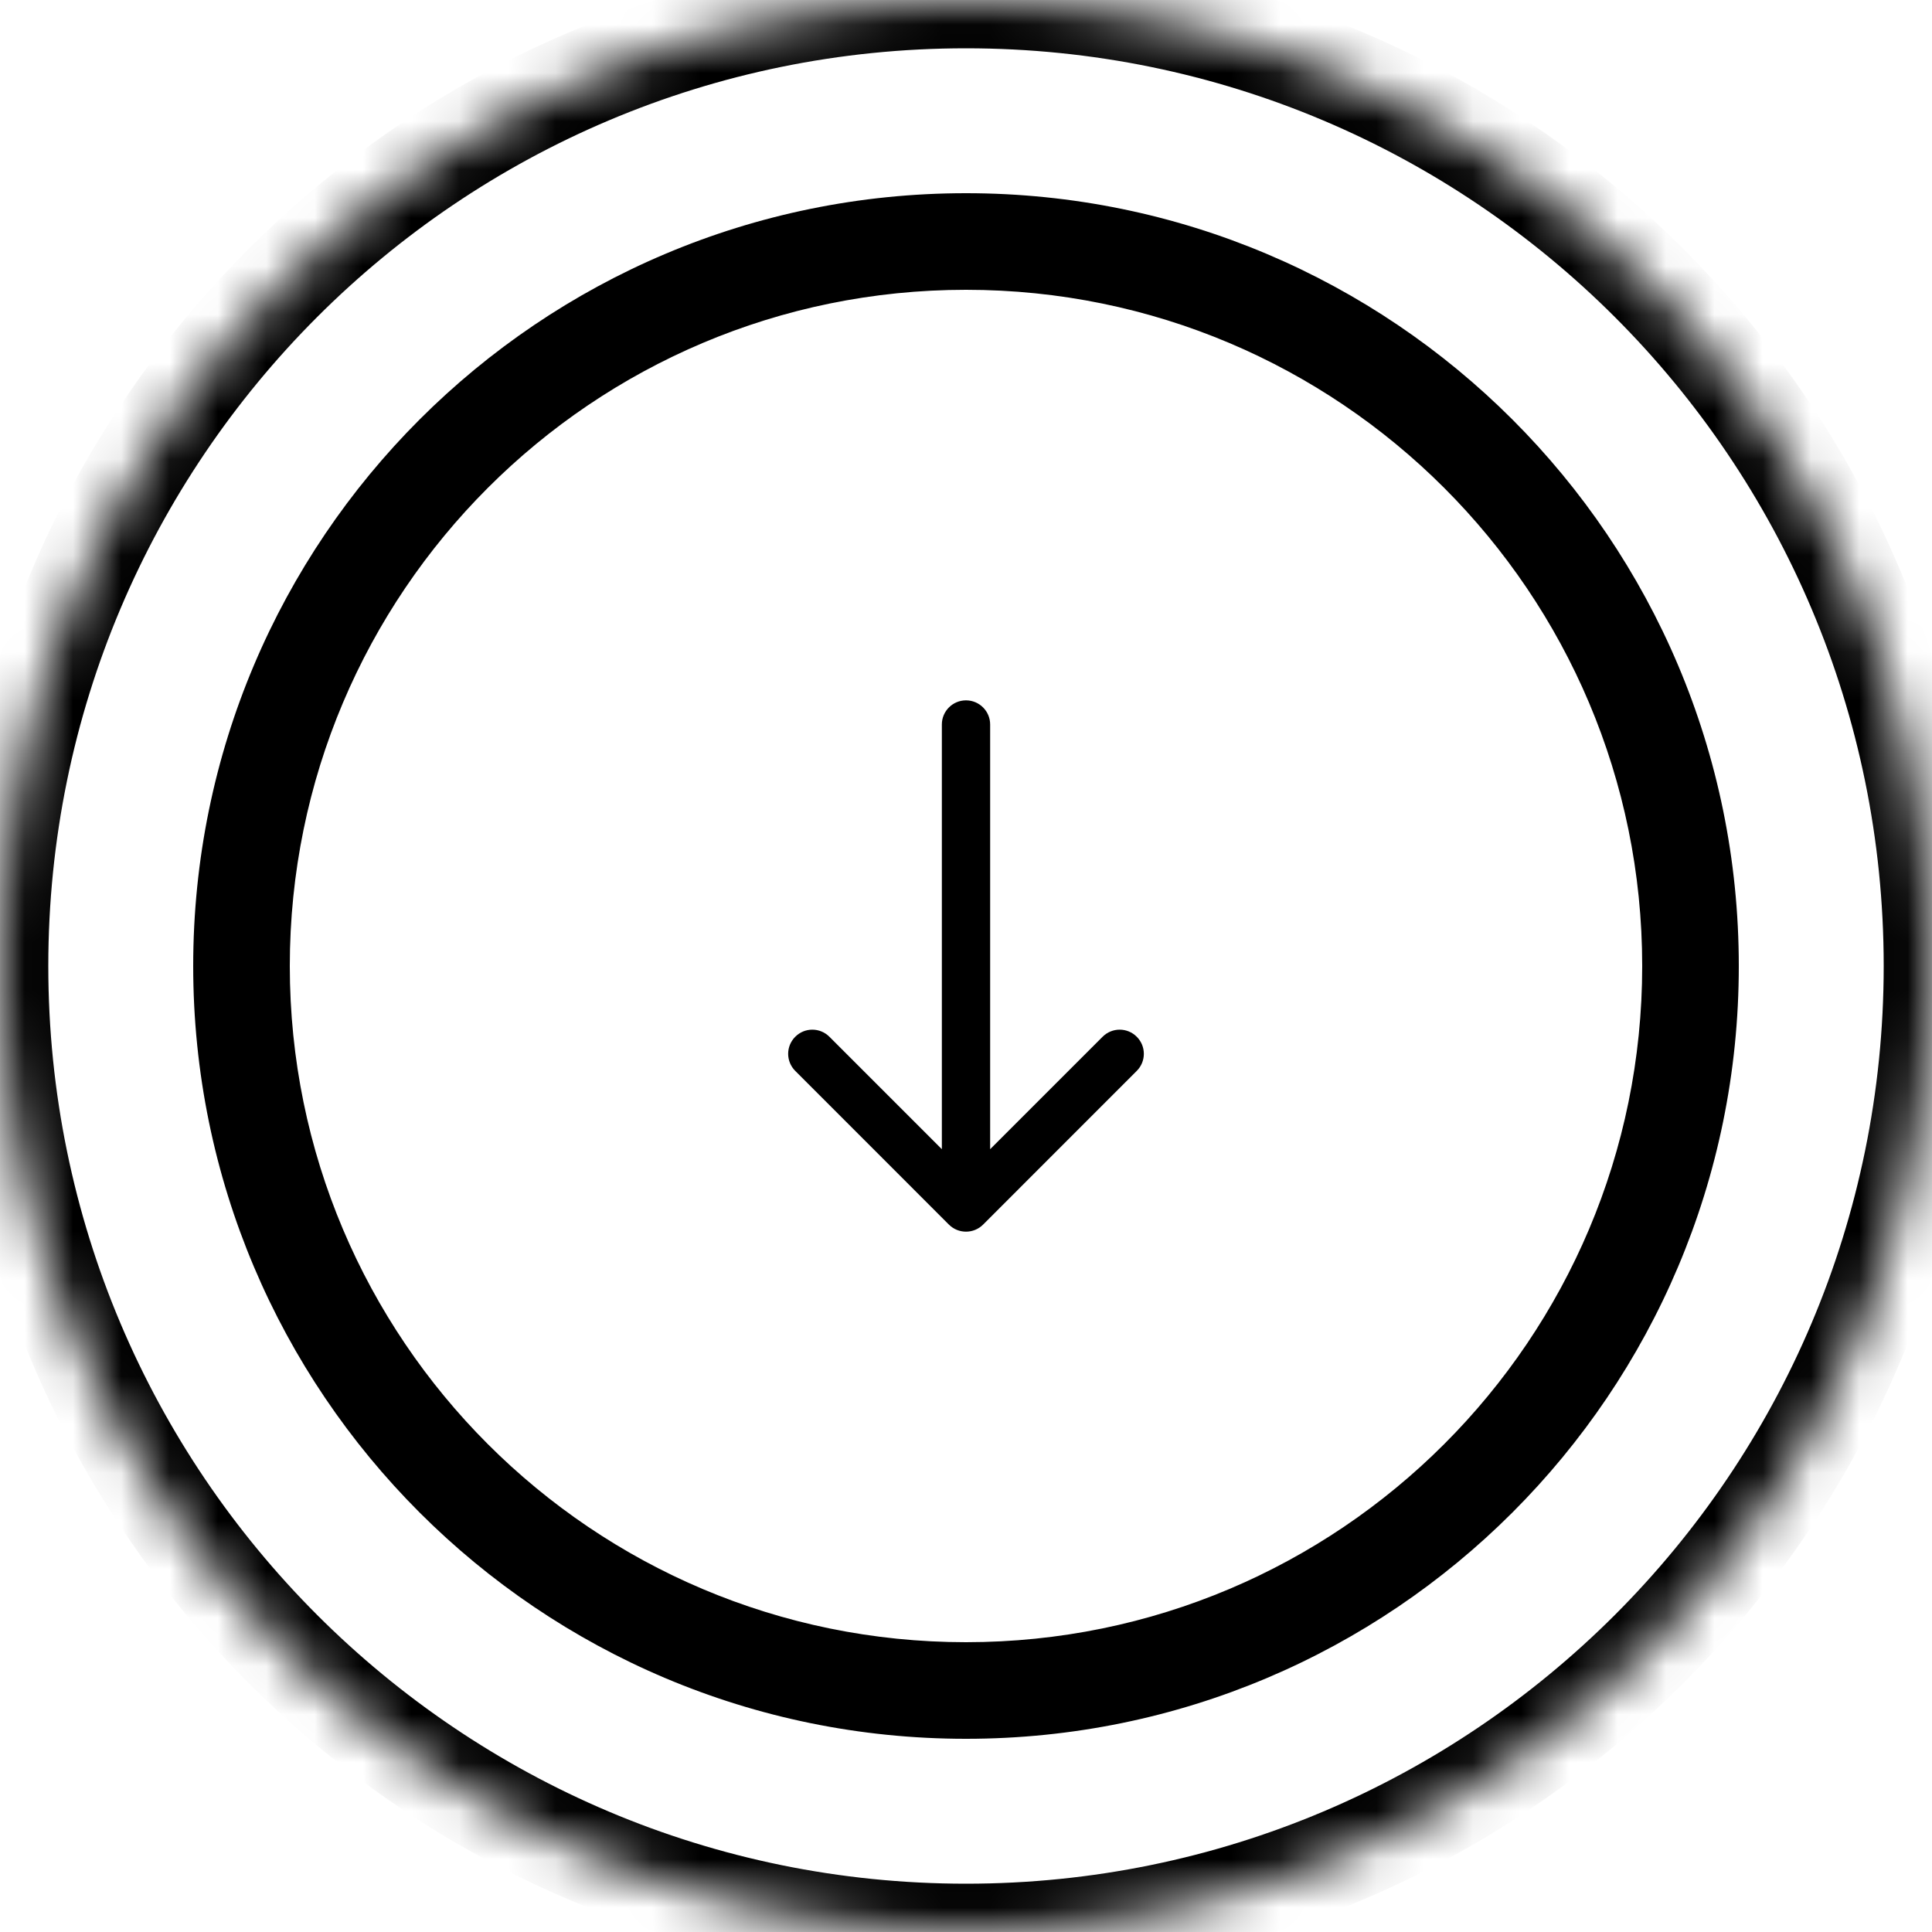 <svg width="40" height="40" viewBox="0 0 40 40" fill="none" xmlns="http://www.w3.org/2000/svg">
<g clip-path="url(#clip0_44_26)">
<mask id="path-1-inside-1_44_26" fill="currentColor">
<path d="M5 20C5 11.716 11.716 5 20 5C28.284 5 35 11.716 35 20C35 28.284 28.284 35 20 35C11.716 35 5 28.284 5 20Z"/>
<path d="M40 20C40 31.046 31.046 40 20 40C8.954 40 0 31.046 0 20C0 8.954 8.954 0 20 0C31.046 0 40 8.954 40 20Z"/>
</mask>
<path d="M20.5 15C20.5 14.724 20.276 14.5 20 14.5C19.724 14.5 19.5 14.724 19.5 15H20.5ZM19.646 25.354C19.842 25.549 20.158 25.549 20.354 25.354L23.535 22.172C23.731 21.976 23.731 21.66 23.535 21.465C23.34 21.269 23.024 21.269 22.828 21.465L20 24.293L17.172 21.465C16.976 21.269 16.66 21.269 16.465 21.465C16.269 21.66 16.269 21.976 16.465 22.172L19.646 25.354ZM19.5 15V25H20.5V15H19.5ZM20 34C12.268 34 6 27.732 6 20H4C4 28.837 11.163 36 20 36V34ZM34 20C34 27.732 27.732 34 20 34V36C28.837 36 36 28.837 36 20H34ZM20 6C27.732 6 34 12.268 34 20H36C36 11.164 28.837 4 20 4V6ZM20 4C11.163 4 4 11.164 4 20H6C6 12.268 12.268 6 20 6V4ZM39 20C39 30.493 30.493 39 20 39V41C31.598 41 41 31.598 41 20H39ZM20 39C9.507 39 1 30.493 1 20H-1C-1 31.598 8.402 41 20 41V39ZM1 20C1 9.507 9.507 1 20 1V-1C8.402 -1 -1 8.402 -1 20H1ZM20 1C30.493 1 39 9.507 39 20H41C41 8.402 31.598 -1 20 -1V1Z" fill="currentColor" mask="url(#path-1-inside-1_44_26)"/>
</g>
<defs>
<clipPath id="clip0_44_26">
<rect width="40" height="40" fill="currentColor"/>
</clipPath>
</defs>
</svg>
